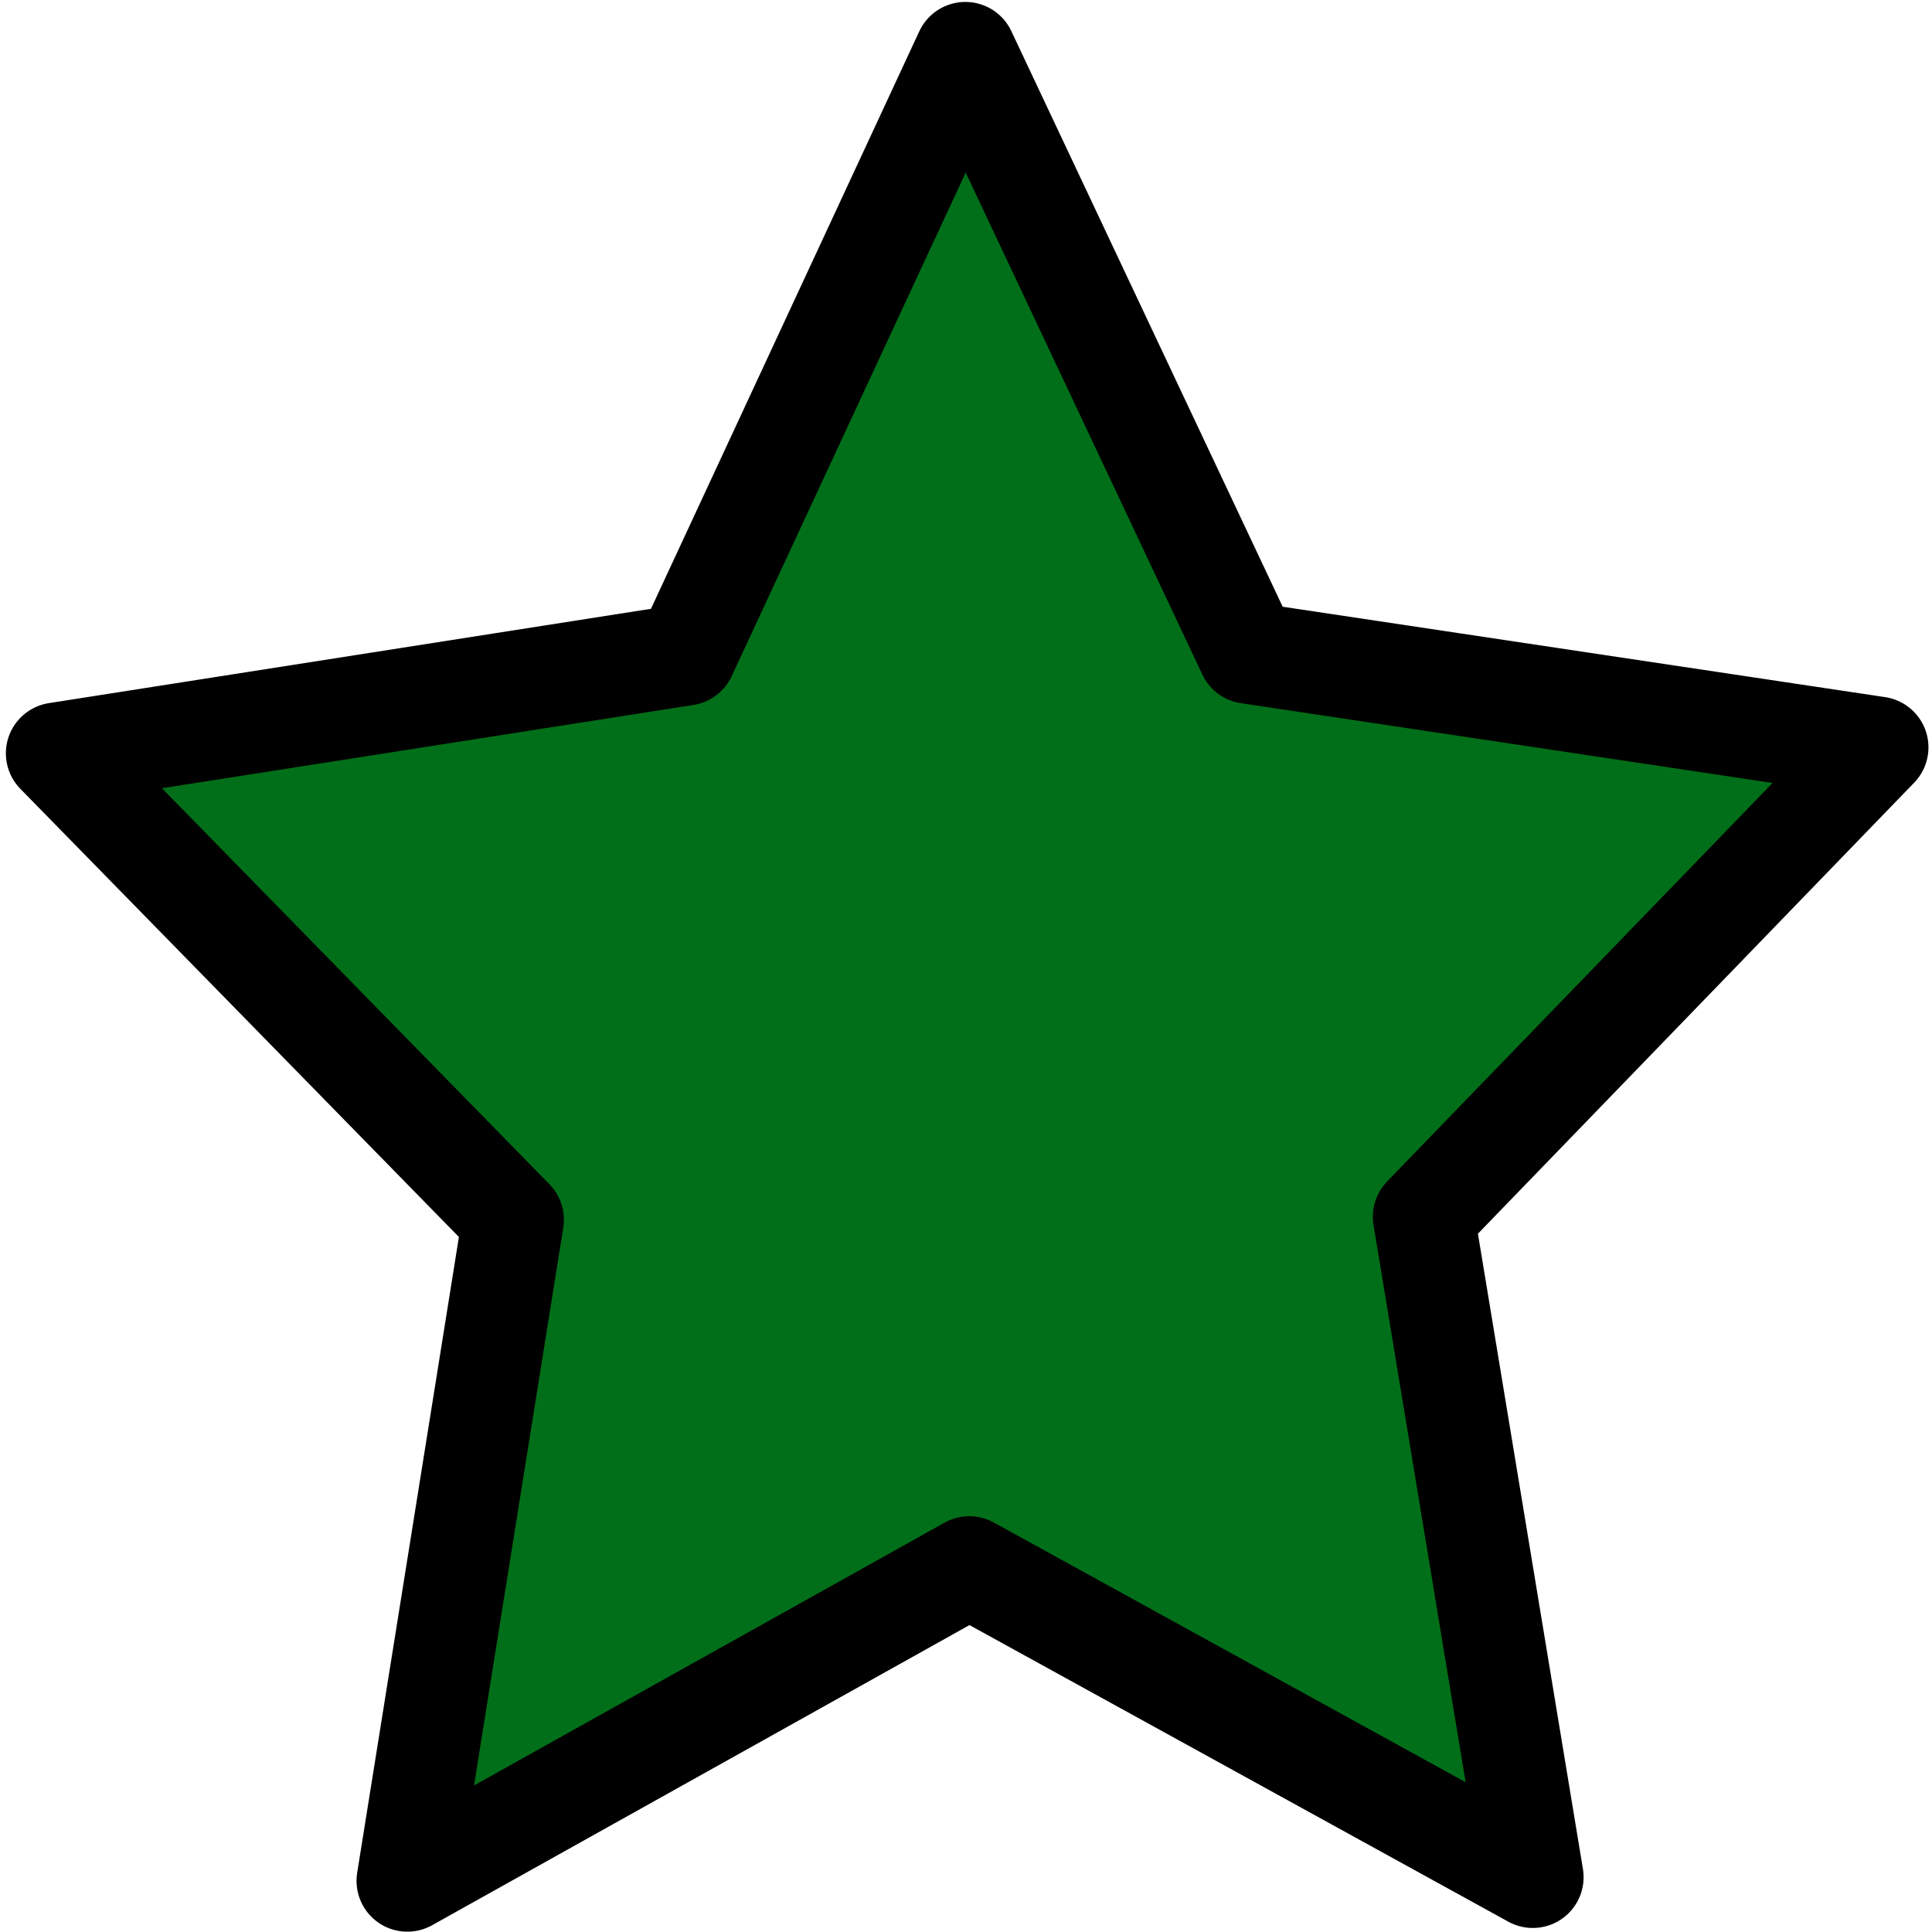 <svg xmlns="http://www.w3.org/2000/svg" width="48" height="48" viewBox="0 0 24 24"><path fill="#016f19" fill-opacity=".994" stroke="#000" stroke-linecap="round" stroke-linejoin="round" stroke-width="1.262" d="m5.06 23.365 1.314-8.213-5.67-5.794 7.813-1.224L11.992.655l3.515 7.456 7.818 1.173-5.64 5.831 1.356 8.204-7-3.853z"/></svg>